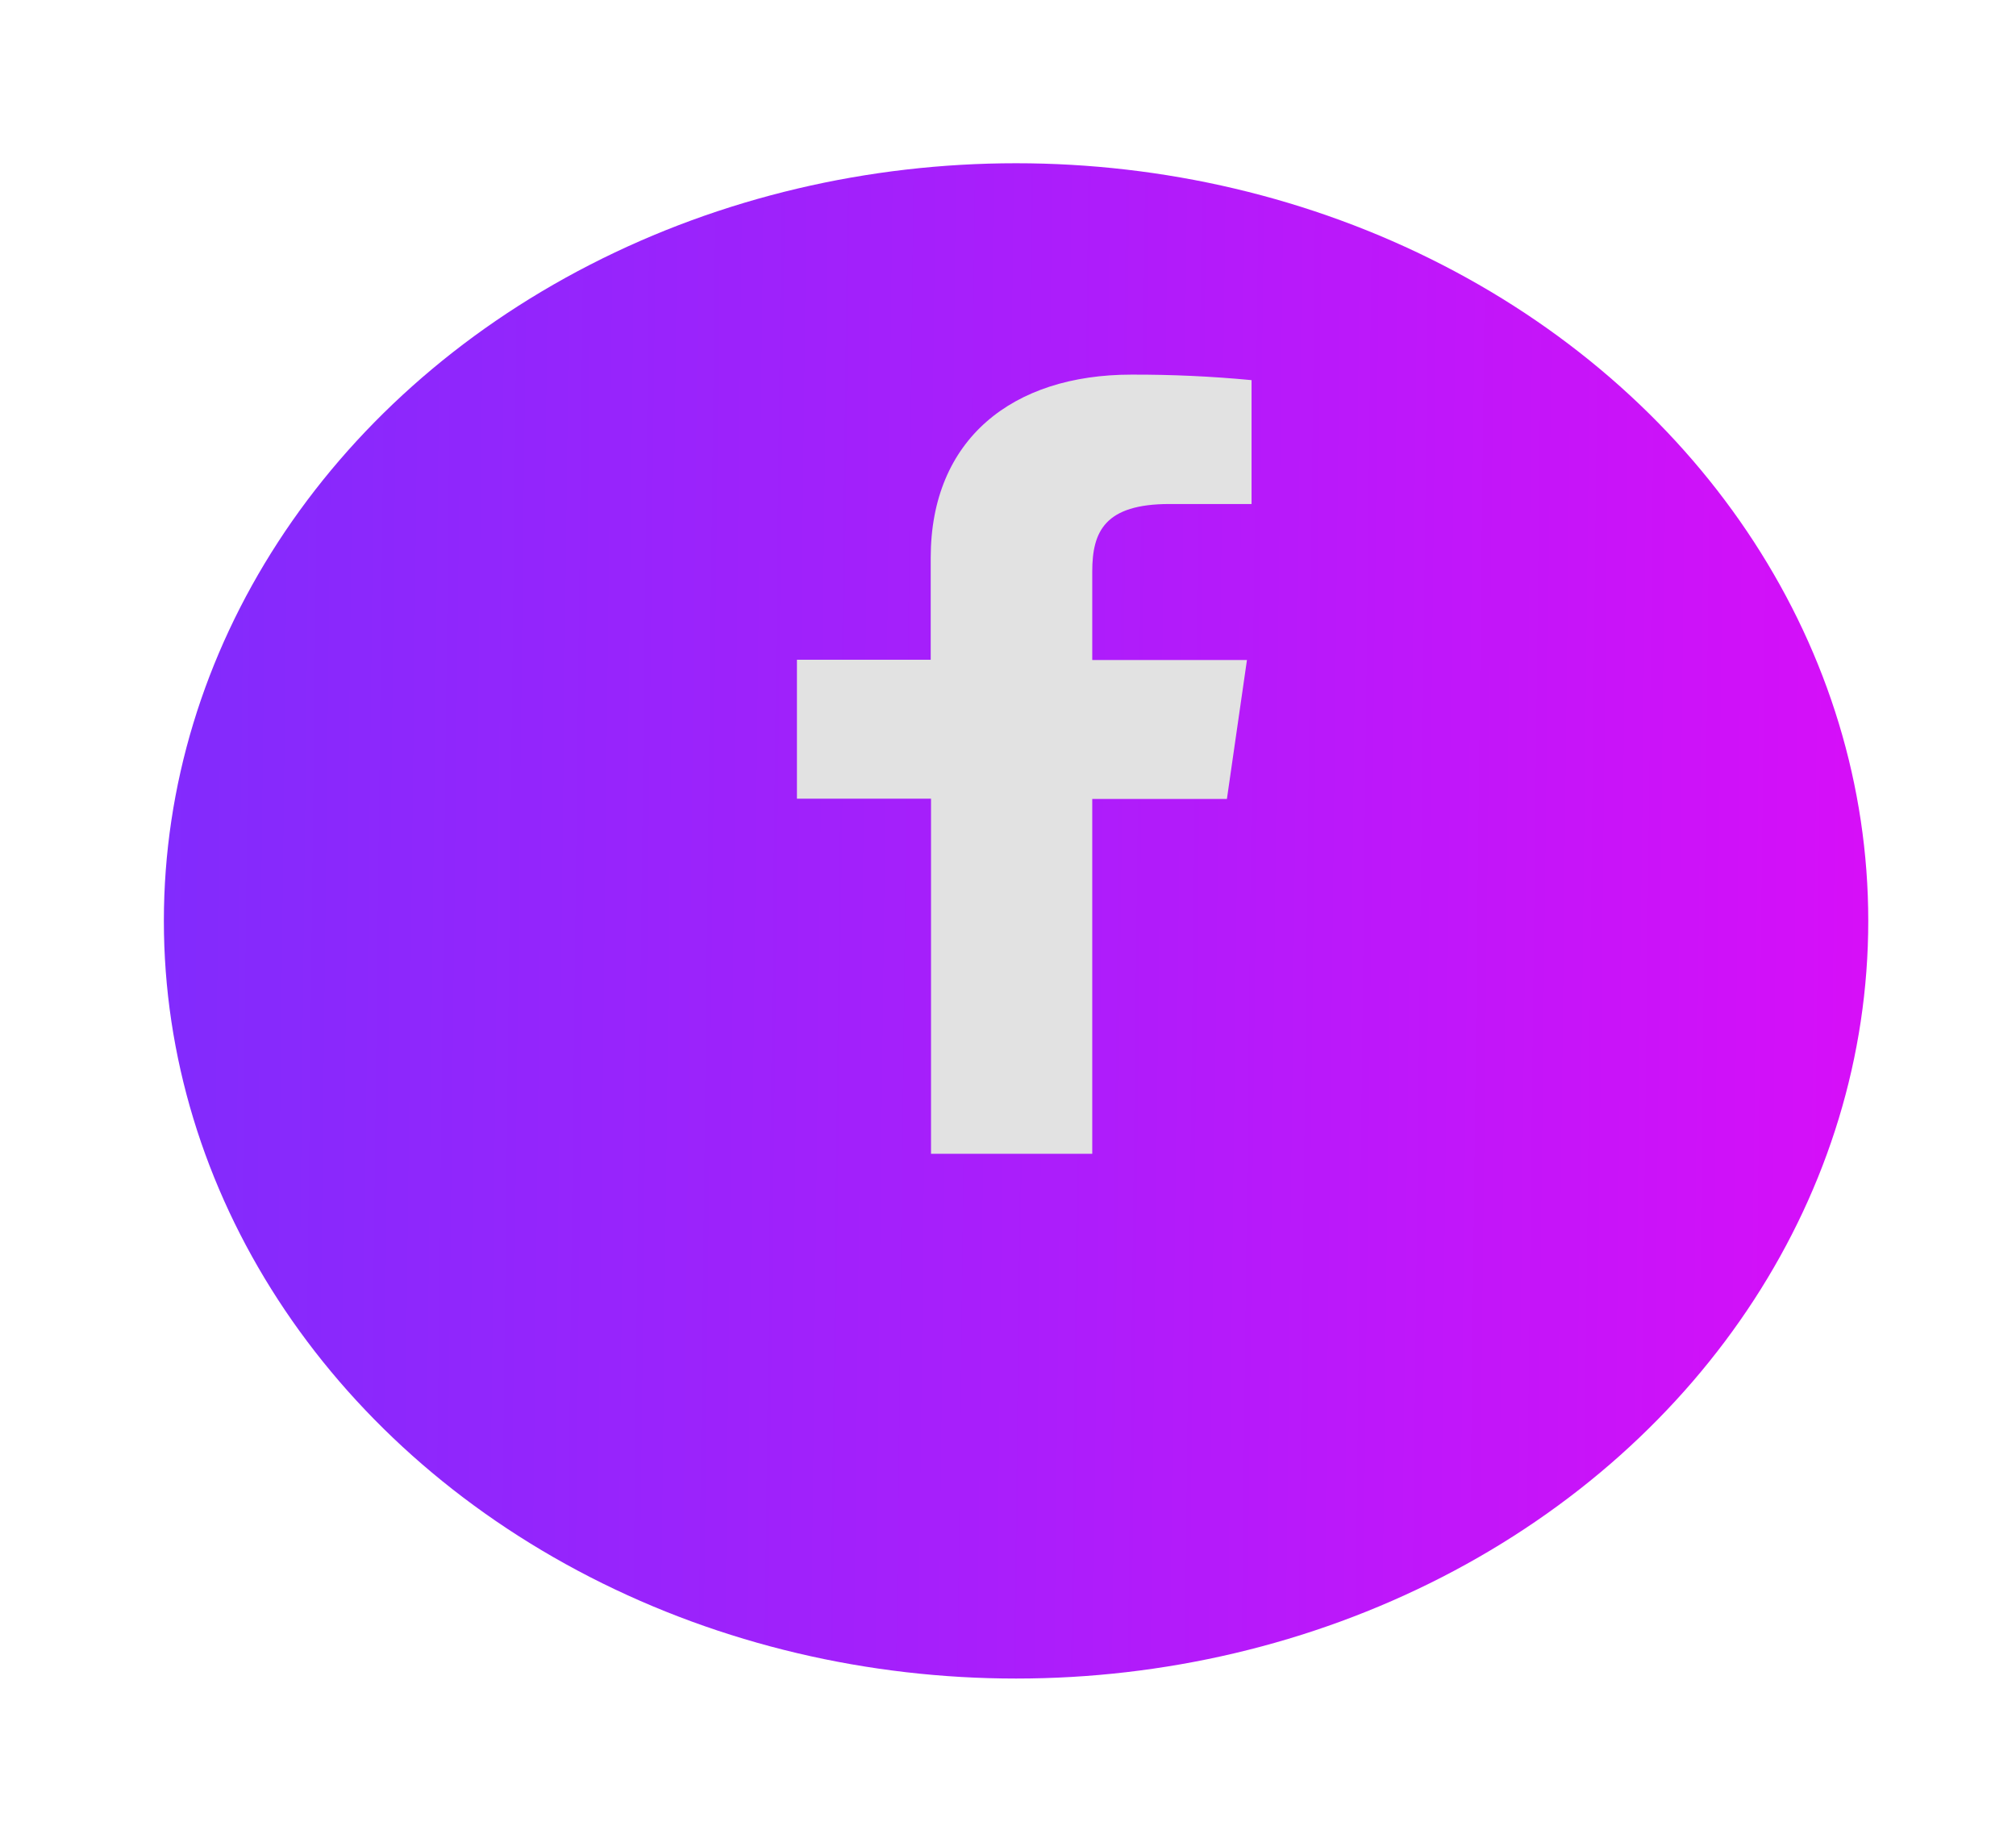 <svg width="53" height="48" viewBox="0 0 53 48" fill="none" xmlns="http://www.w3.org/2000/svg">
<g filter="url(#filter0_d_10_329)">
<ellipse cx="26.712" cy="20.658" rx="22.404" ry="19.915" fill="url(#paint0_linear_10_329)"/>
</g>
<path d="M28.715 30.328V21.001H32.255L32.782 17.349H28.715V15.023C28.715 13.969 29.046 13.248 30.747 13.248H32.903V9.992C31.854 9.892 30.8 9.844 29.745 9.847C26.616 9.847 24.468 11.545 24.468 14.662V17.342H20.951V20.994H24.476V30.328H28.715Z" fill="#E2E2E2"/>
<defs>
<filter id="filter0_d_10_329" x="0.76" y="0.743" width="51.903" height="46.925" filterUnits="userSpaceOnUse" color-interpolation-filters="sRGB">
<feFlood flood-opacity="0" result="BackgroundImageFix"/>
<feColorMatrix in="SourceAlpha" type="matrix" values="0 0 0 0 0 0 0 0 0 0 0 0 0 0 0 0 0 0 127 0" result="hardAlpha"/>
<feOffset dy="3.548"/>
<feGaussianBlur stdDeviation="1.774"/>
<feComposite in2="hardAlpha" operator="out"/>
<feColorMatrix type="matrix" values="0 0 0 0 0 0 0 0 0 0 0 0 0 0 0 0 0 0 0.25 0"/>
<feBlend mode="normal" in2="BackgroundImageFix" result="effect1_dropShadow_10_329"/>
<feBlend mode="normal" in="SourceGraphic" in2="effect1_dropShadow_10_329" result="shape"/>
</filter>
<linearGradient id="paint0_linear_10_329" x1="-1.293" y1="18.168" x2="53.035" y2="18.799" gradientUnits="userSpaceOnUse">
<stop stop-color="#782EFD"/>
<stop offset="0.478" stop-color="#A61FFB"/>
<stop offset="1" stop-color="#DE0CF8"/>
</linearGradient>
</defs>
</svg>

